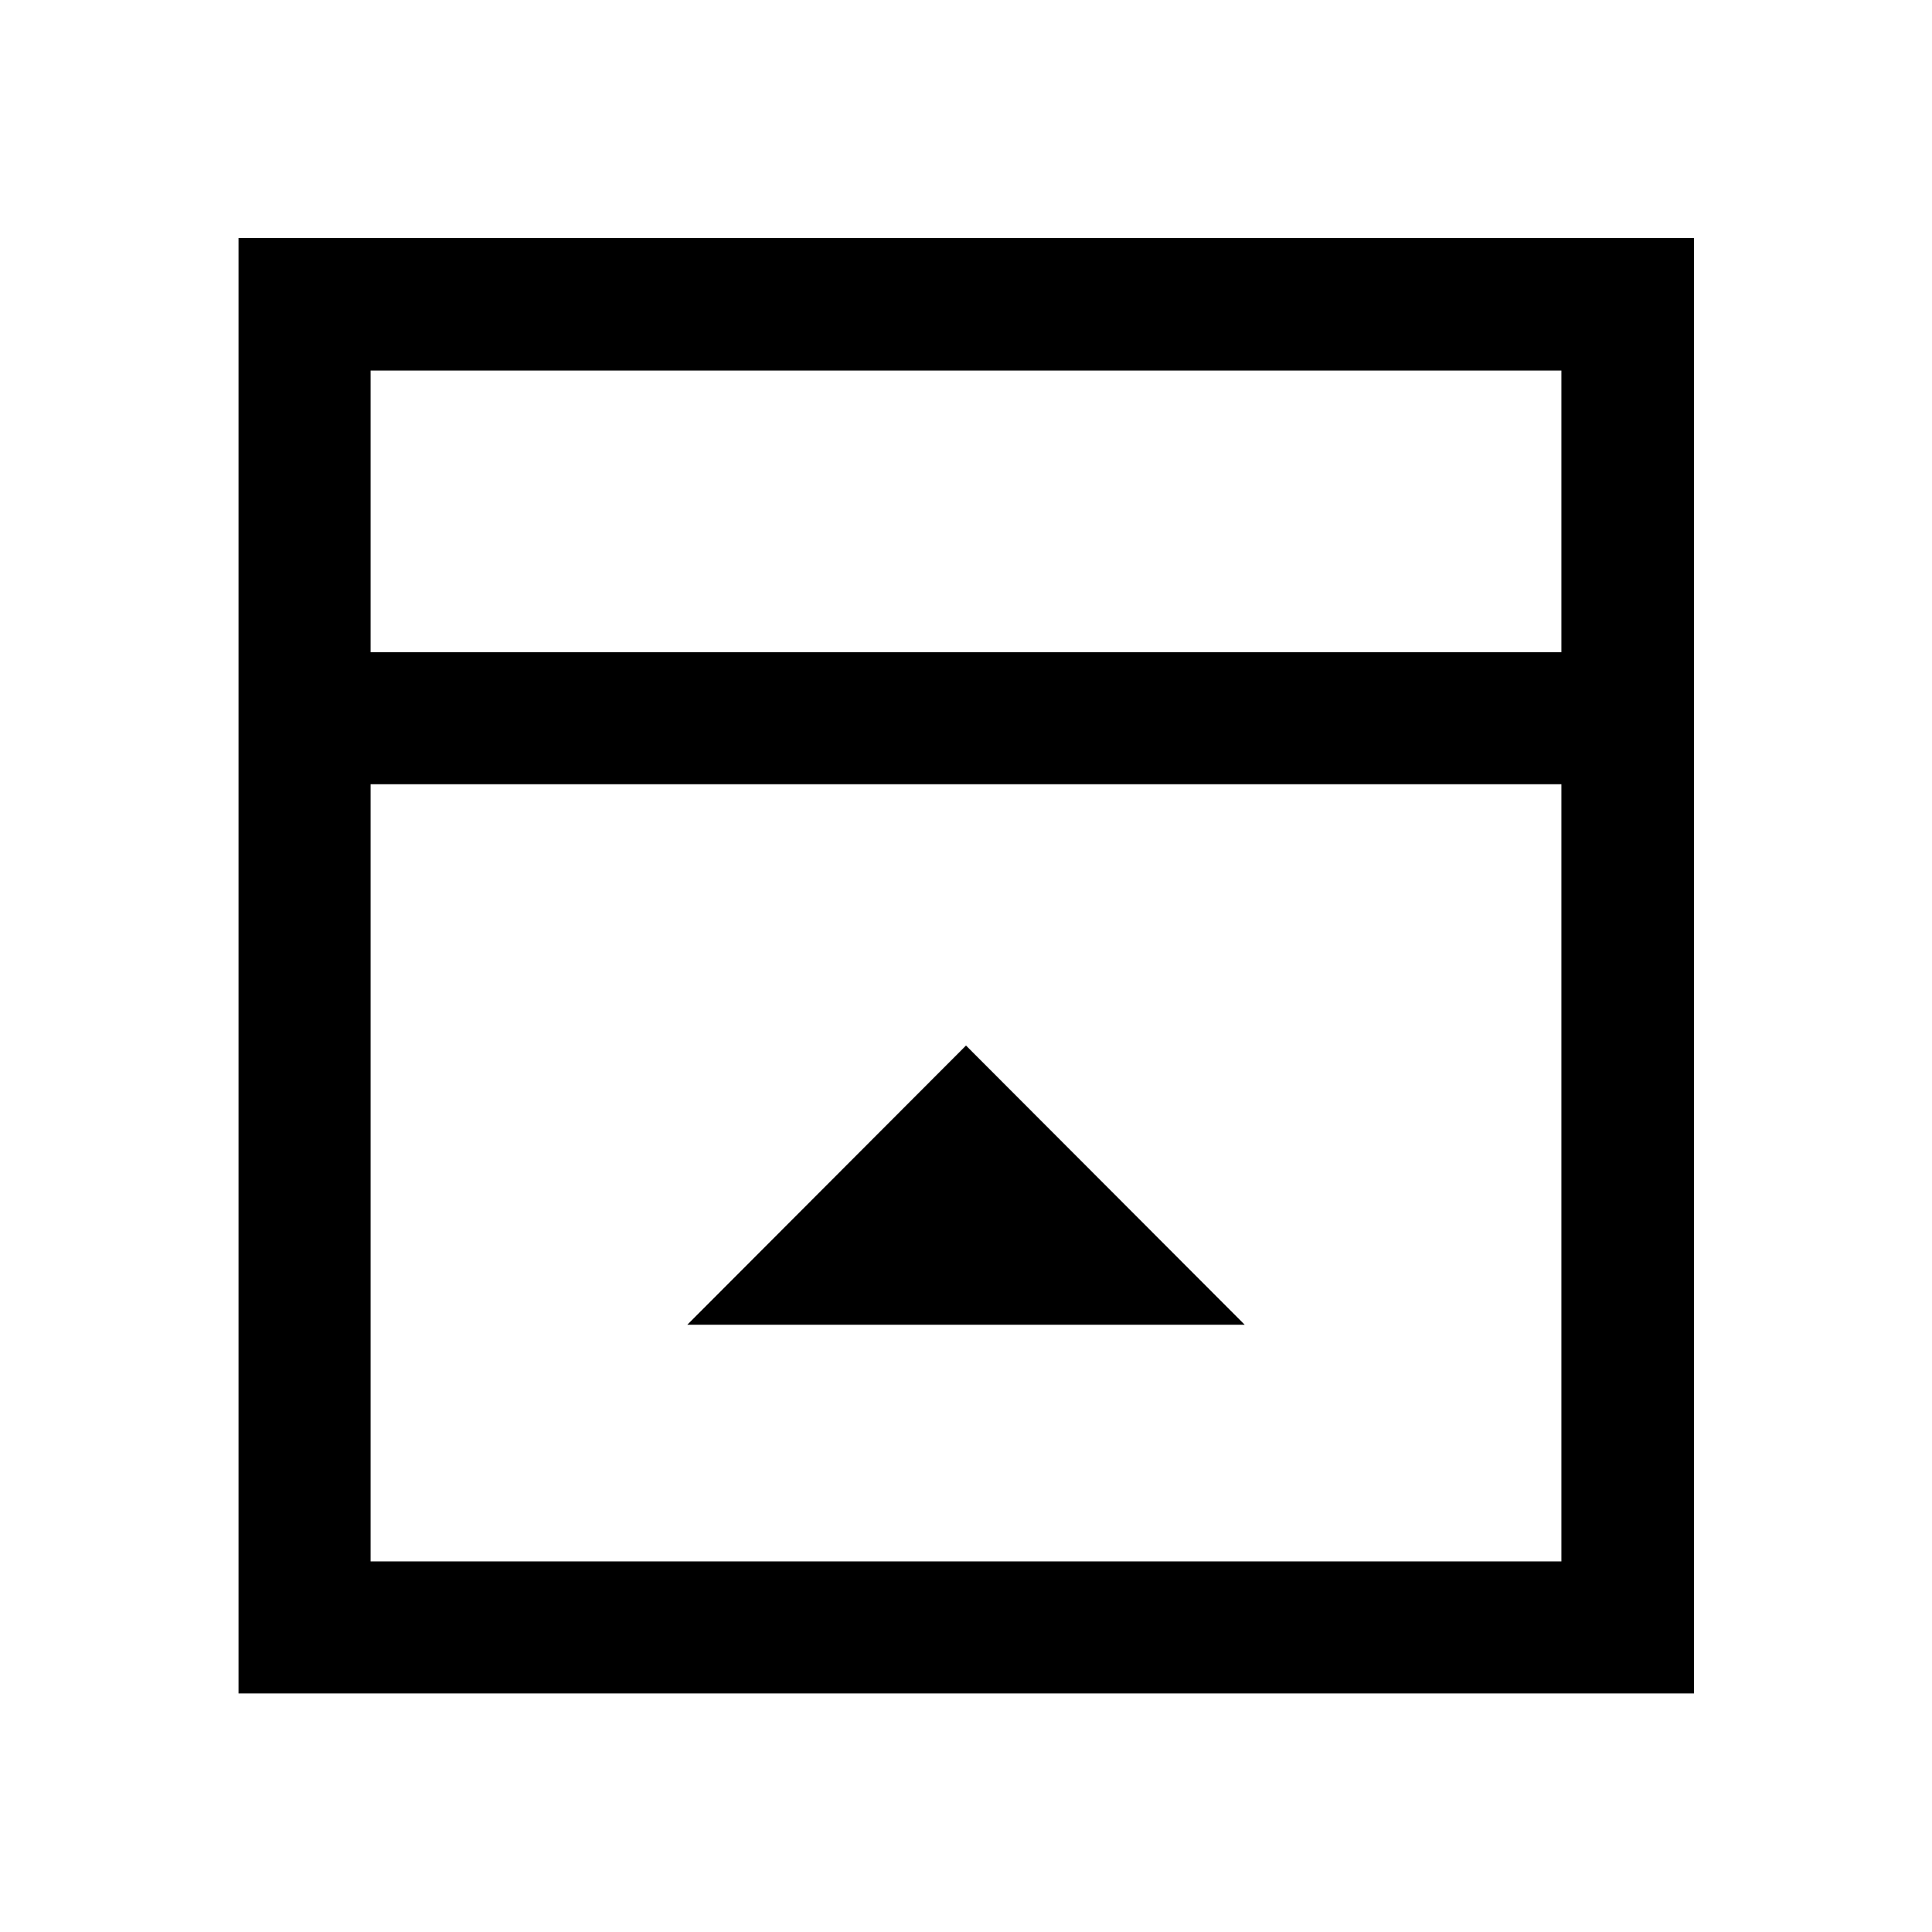 <svg xmlns="http://www.w3.org/2000/svg" height="48" viewBox="0 96 960 960" width="48"><path d="M341.5 754.261h277L480 615.522 341.5 754.261ZM184.152 420.065h591.696V280.152H184.152v139.913Zm0 451.783h591.696V485.696H184.152v386.152Zm0-451.783V280.152v139.913Zm-65.63 517.413V214.282h723.196v723.196H118.522Z"/></svg>